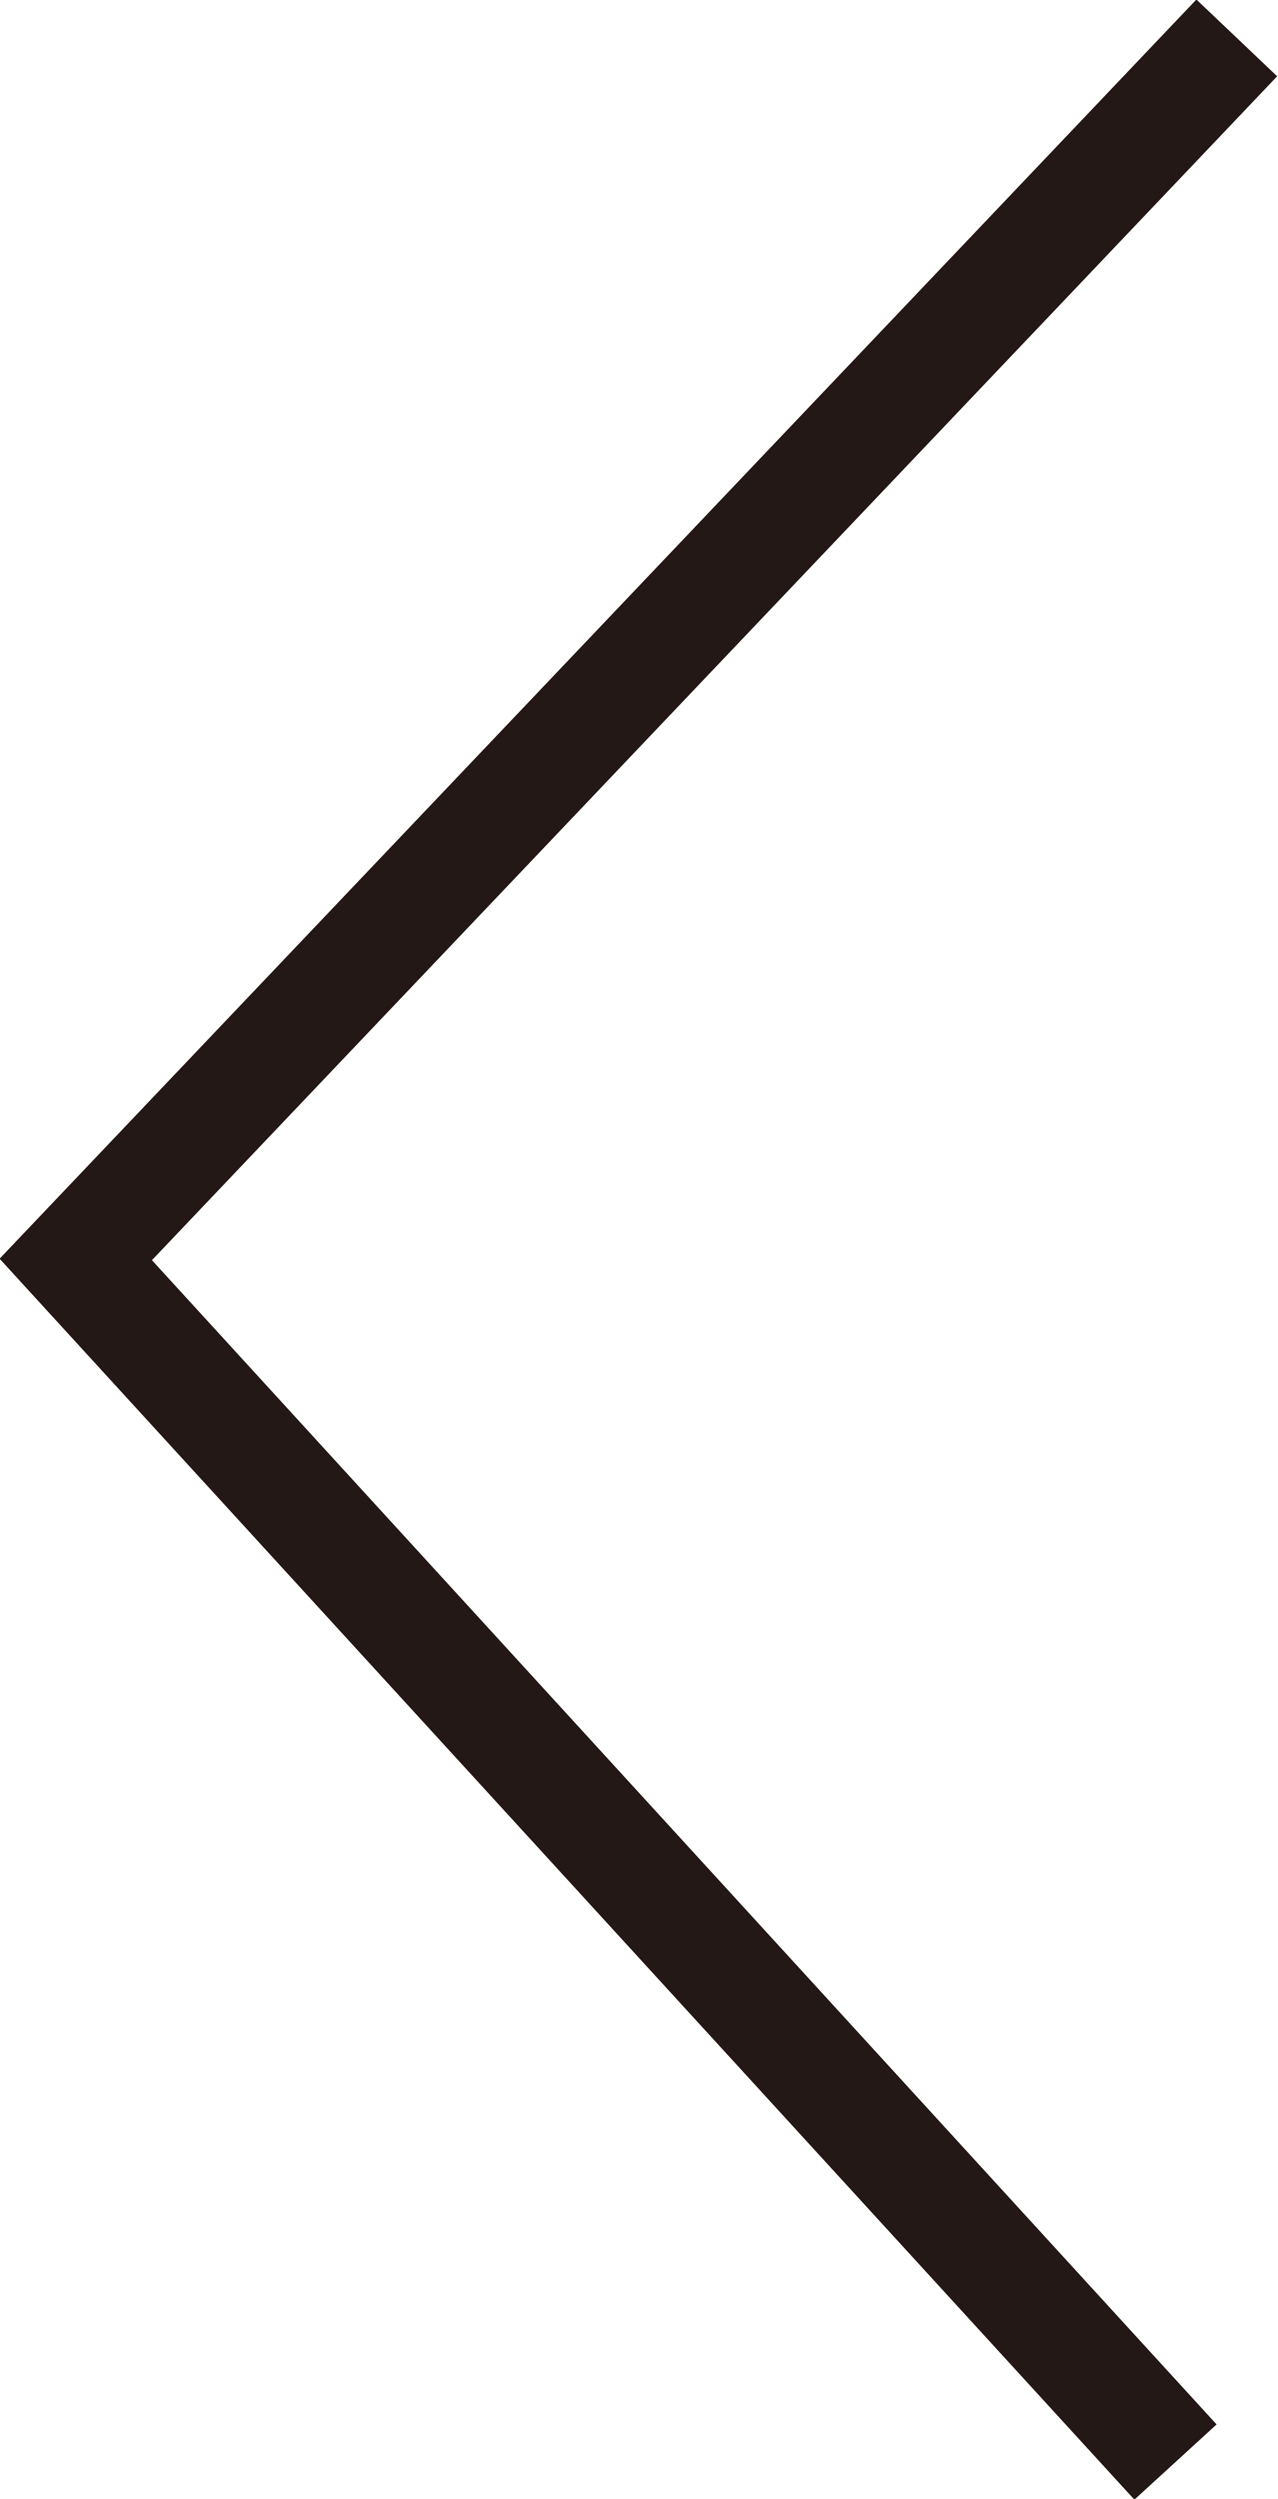 <svg xmlns="http://www.w3.org/2000/svg" viewBox="0 0 11.47 22.42"><defs><style>.cls-1{fill:none;stroke:#231815;stroke-miterlimit:10;}</style></defs><title>資產 1line</title><g id="圖層_2" data-name="圖層 2"><g id="圖層_2-2" data-name="圖層 2"><polyline class="cls-1" points="11.1 0.34 0.68 11.3 10.55 22.09"/></g></g></svg>